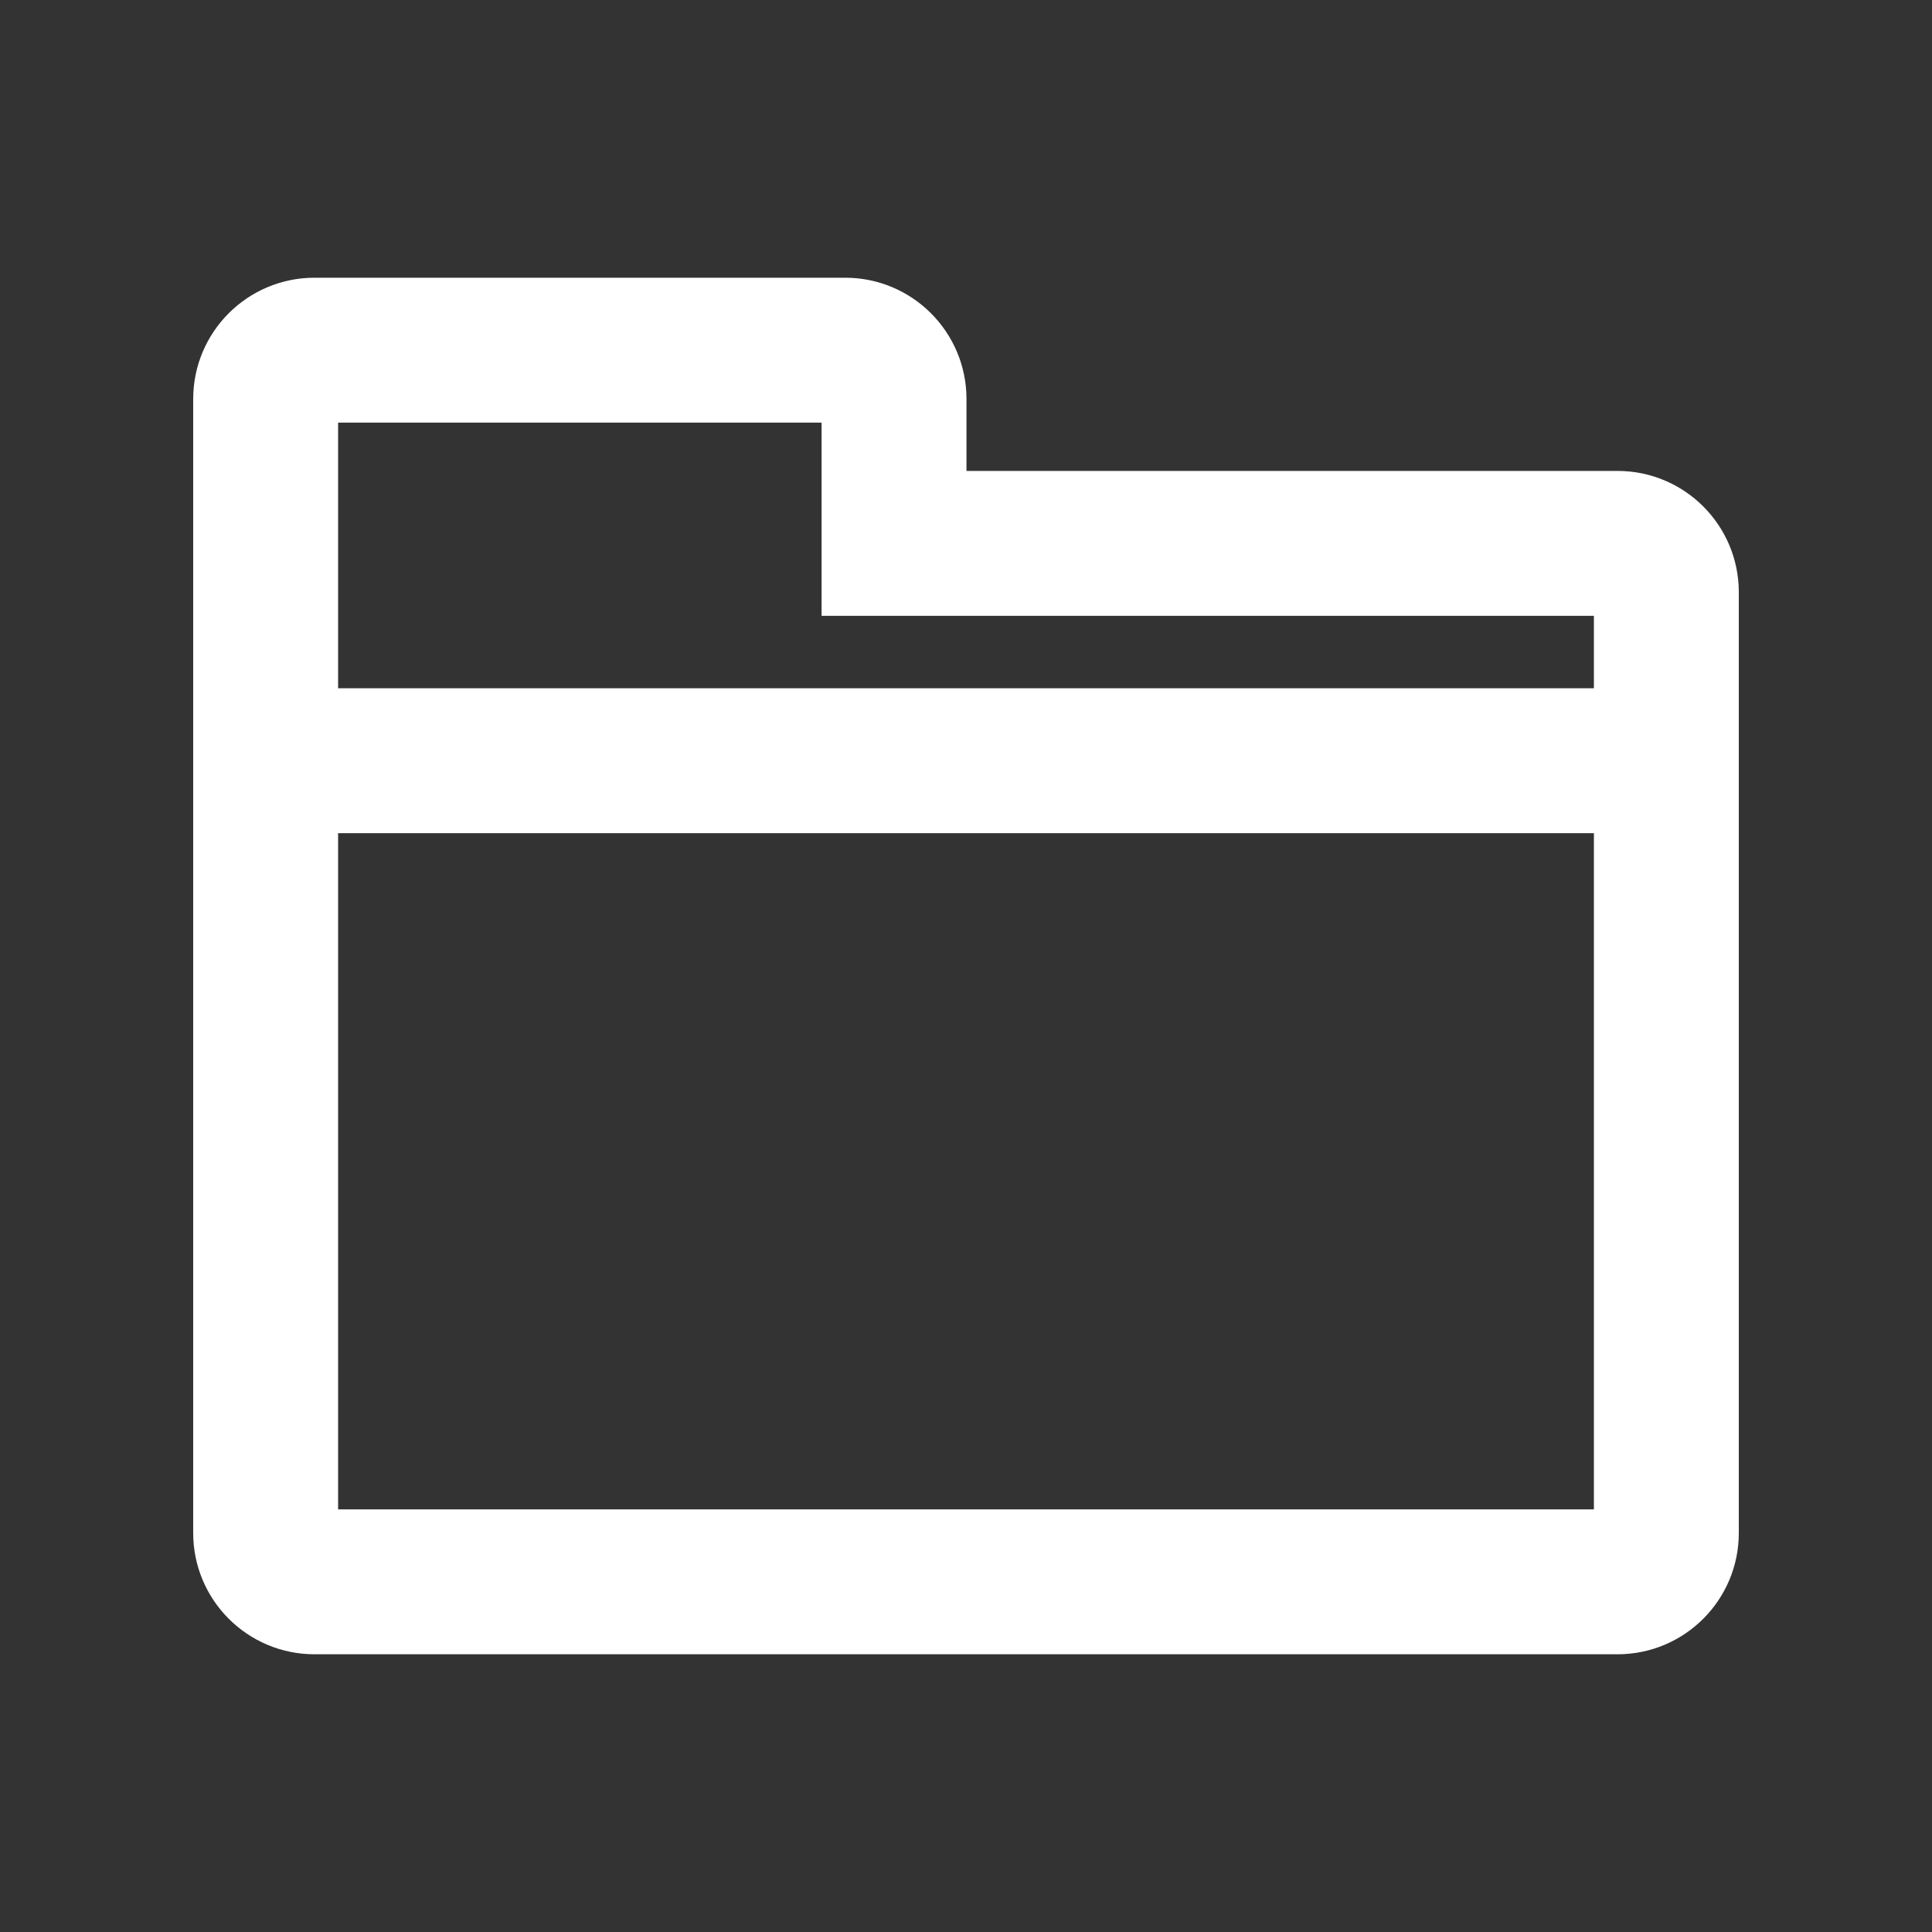 <svg width="40" height="40" viewBox="0 0 40 40" fill="none" xmlns="http://www.w3.org/2000/svg">
<rect x="0" y="0" width="40" height="40" fill="#333333" stroke="none"/>
<path d="M17.51 11.75V12.25H18.01H33.49C33.492 12.25 33.493 12.25 33.494 12.251C33.494 12.251 33.496 12.252 33.497 12.253C33.498 12.254 33.499 12.256 33.499 12.256C33.5 12.257 33.5 12.258 33.5 12.26V14.75H6.5V8.26C6.5 8.258 6.5 8.257 6.501 8.256C6.501 8.256 6.502 8.254 6.503 8.253C6.504 8.252 6.506 8.251 6.506 8.251C6.507 8.25 6.508 8.25 6.51 8.25H17.5C17.502 8.25 17.503 8.25 17.503 8.251C17.504 8.251 17.506 8.252 17.507 8.253C17.508 8.255 17.509 8.256 17.509 8.257C17.51 8.257 17.51 8.258 17.51 8.26V11.75ZM33.49 10.25H19.51V8.26C19.51 7.151 18.609 6.25 17.5 6.25H6.51C5.401 6.25 4.5 7.151 4.5 8.26V15.25V16.25V31.74C4.5 32.849 5.401 33.75 6.51 33.75H33.49C34.599 33.75 35.5 32.849 35.5 31.74V16.25V15.25V12.26C35.5 11.151 34.599 10.25 33.49 10.25ZM33.49 31.75H6.51C6.508 31.75 6.507 31.75 6.506 31.749C6.506 31.749 6.504 31.748 6.503 31.747C6.502 31.746 6.501 31.744 6.501 31.744C6.5 31.743 6.5 31.742 6.5 31.74V16.75H33.5V31.74C33.5 31.742 33.5 31.743 33.499 31.744C33.499 31.744 33.498 31.746 33.497 31.747C33.496 31.748 33.494 31.749 33.494 31.749C33.493 31.75 33.492 31.75 33.49 31.75Z" fill="white" stroke="white"/>
</svg>
